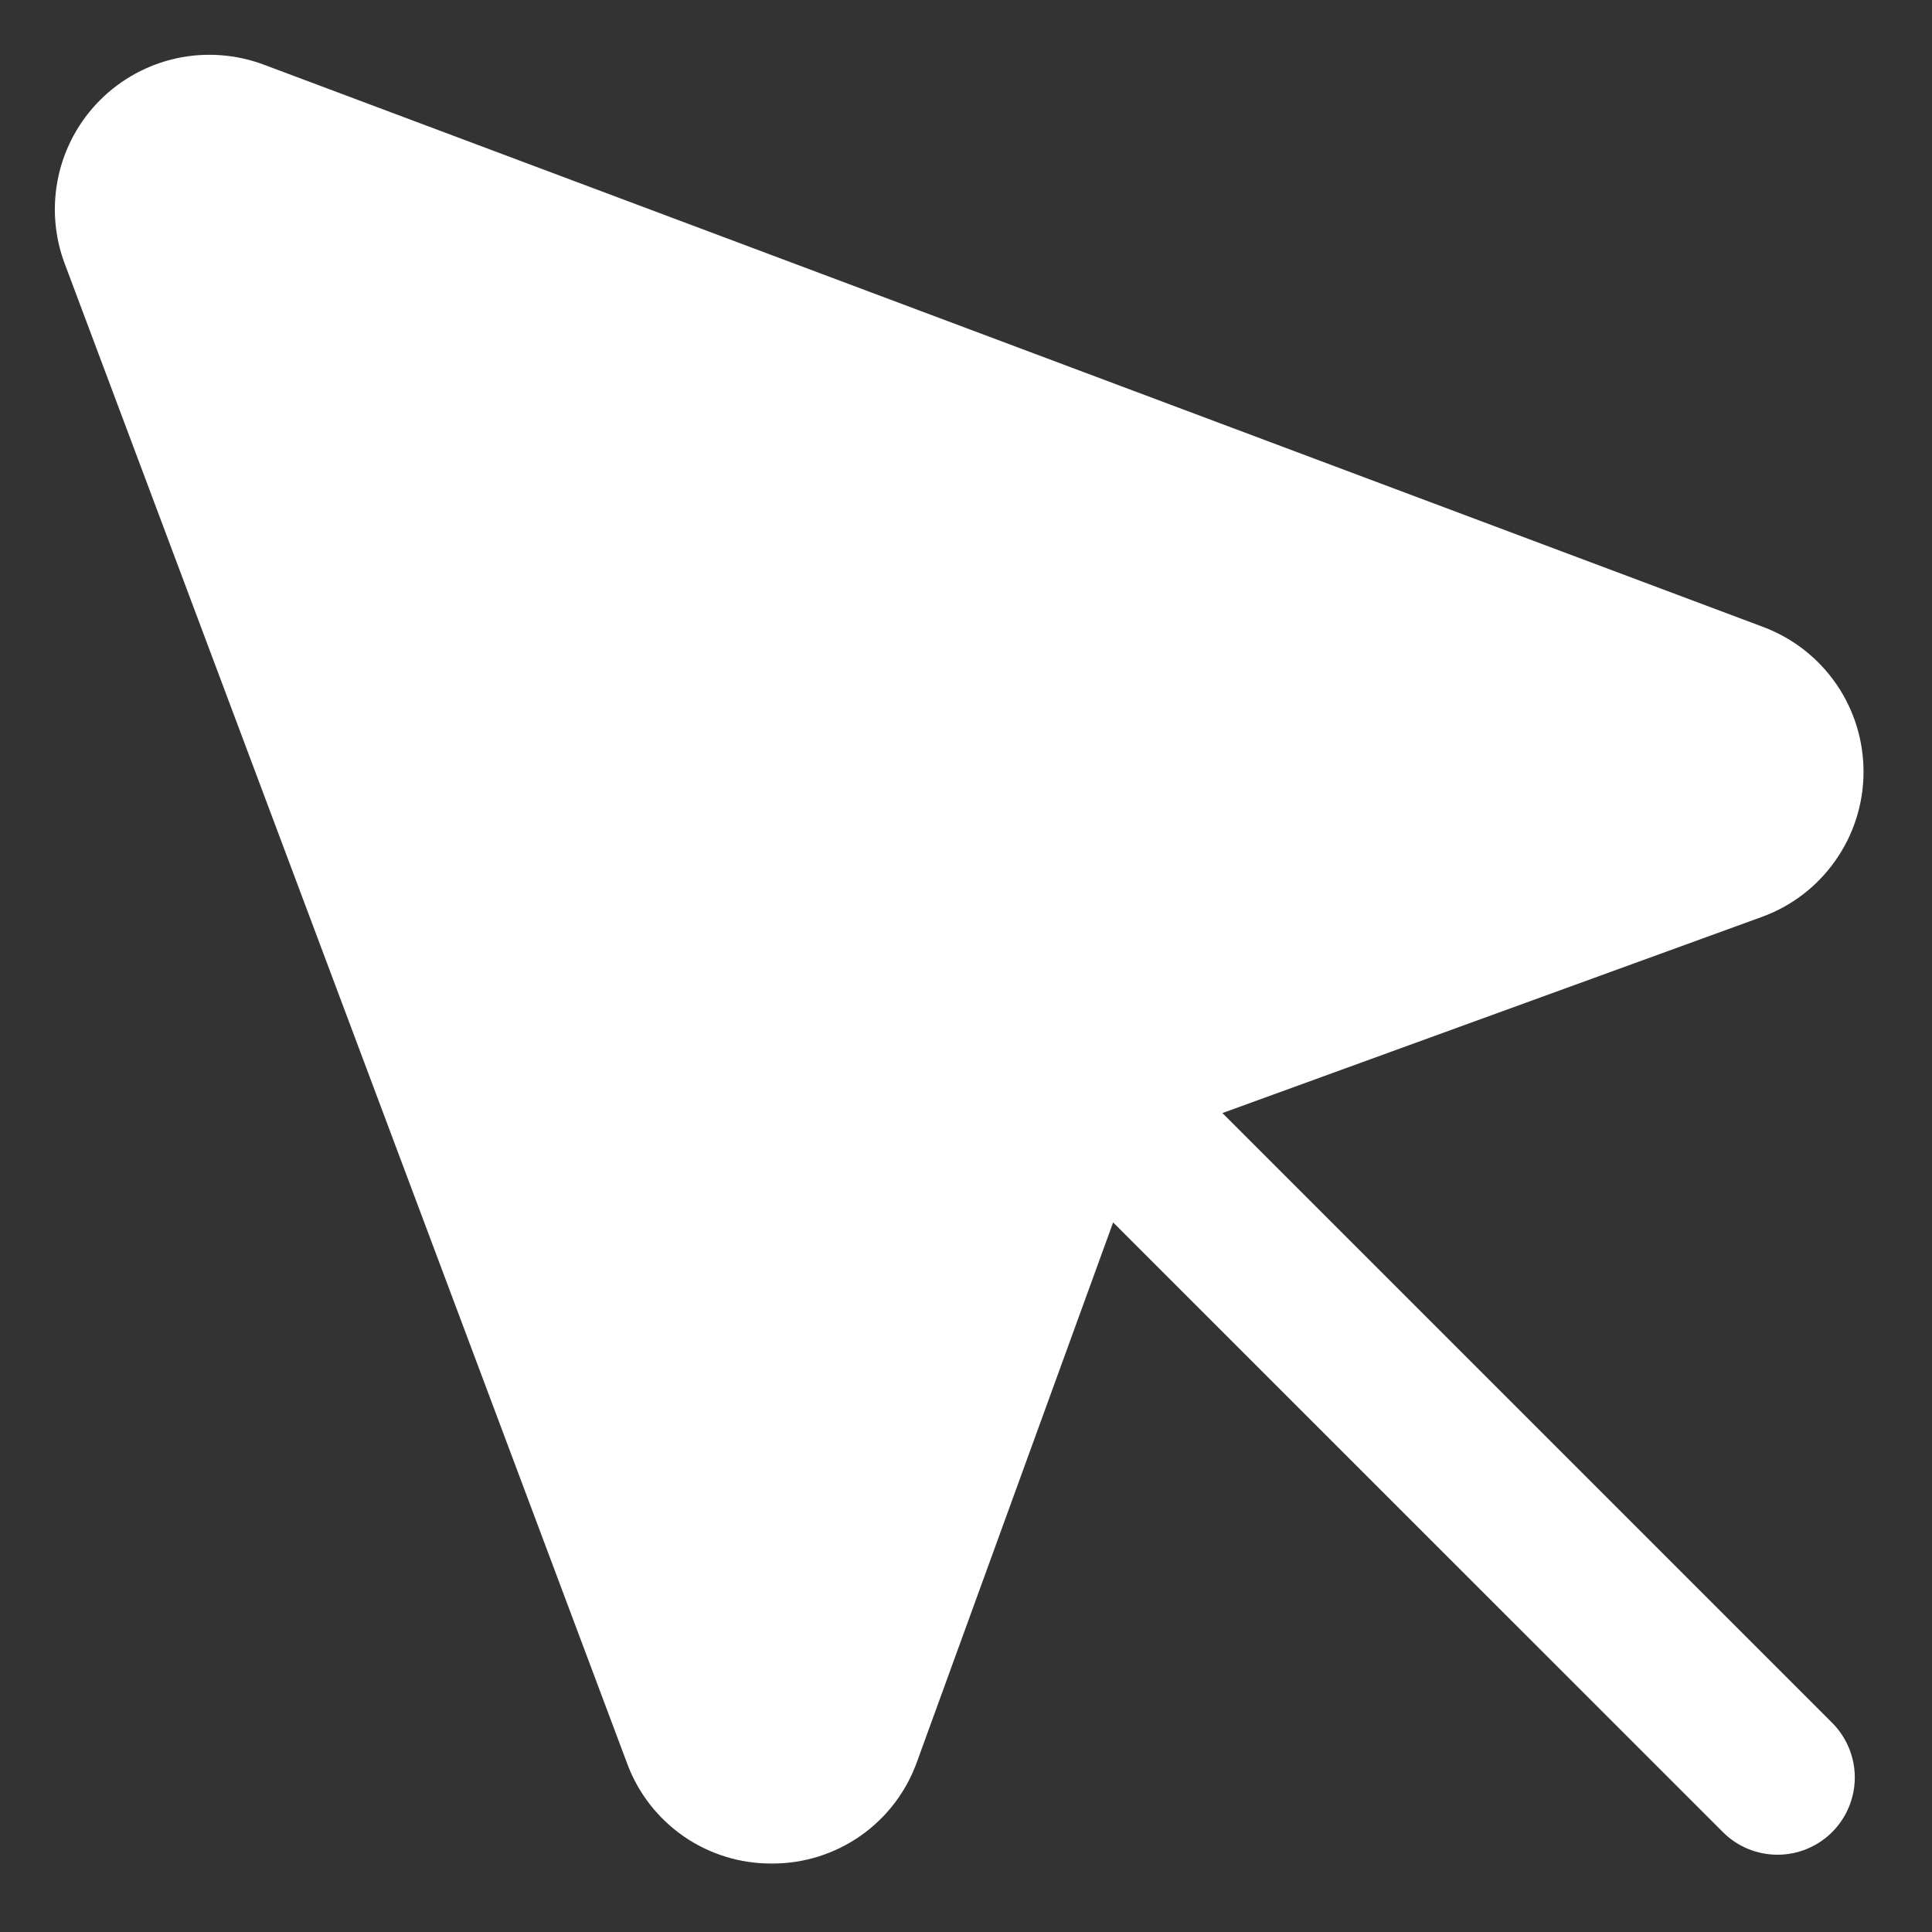 <svg width="25" height="25" viewBox="0 0 25 25" fill="none" xmlns="http://www.w3.org/2000/svg">
<rect x="0" y="0" width="25" height="25" fill="#333333" stroke="none"/>
<path d="M15.818 14.403L22.798 11.865C23.182 11.726 23.514 11.472 23.749 11.137C23.985 10.803 24.112 10.405 24.114 9.996C24.116 9.587 23.993 9.187 23.761 8.851C23.529 8.514 23.199 8.257 22.816 8.113L3.412 0.836C3.052 0.702 2.661 0.673 2.286 0.754C1.911 0.836 1.567 1.023 1.295 1.295C1.024 1.566 0.836 1.91 0.755 2.286C0.674 2.661 0.702 3.052 0.837 3.411V3.411L8.114 22.816C8.254 23.198 8.51 23.528 8.845 23.761C9.18 23.993 9.578 24.116 9.986 24.114H9.996C10.406 24.114 10.805 23.988 11.14 23.752C11.475 23.516 11.728 23.183 11.866 22.797L14.404 15.818L22.294 23.707C22.481 23.895 22.735 24 23.001 24C23.266 24 23.52 23.895 23.708 23.707C23.895 23.52 24.001 23.265 24.001 23C24.001 22.735 23.895 22.481 23.708 22.293L15.818 14.403Z" fill="white"/>
</svg>
